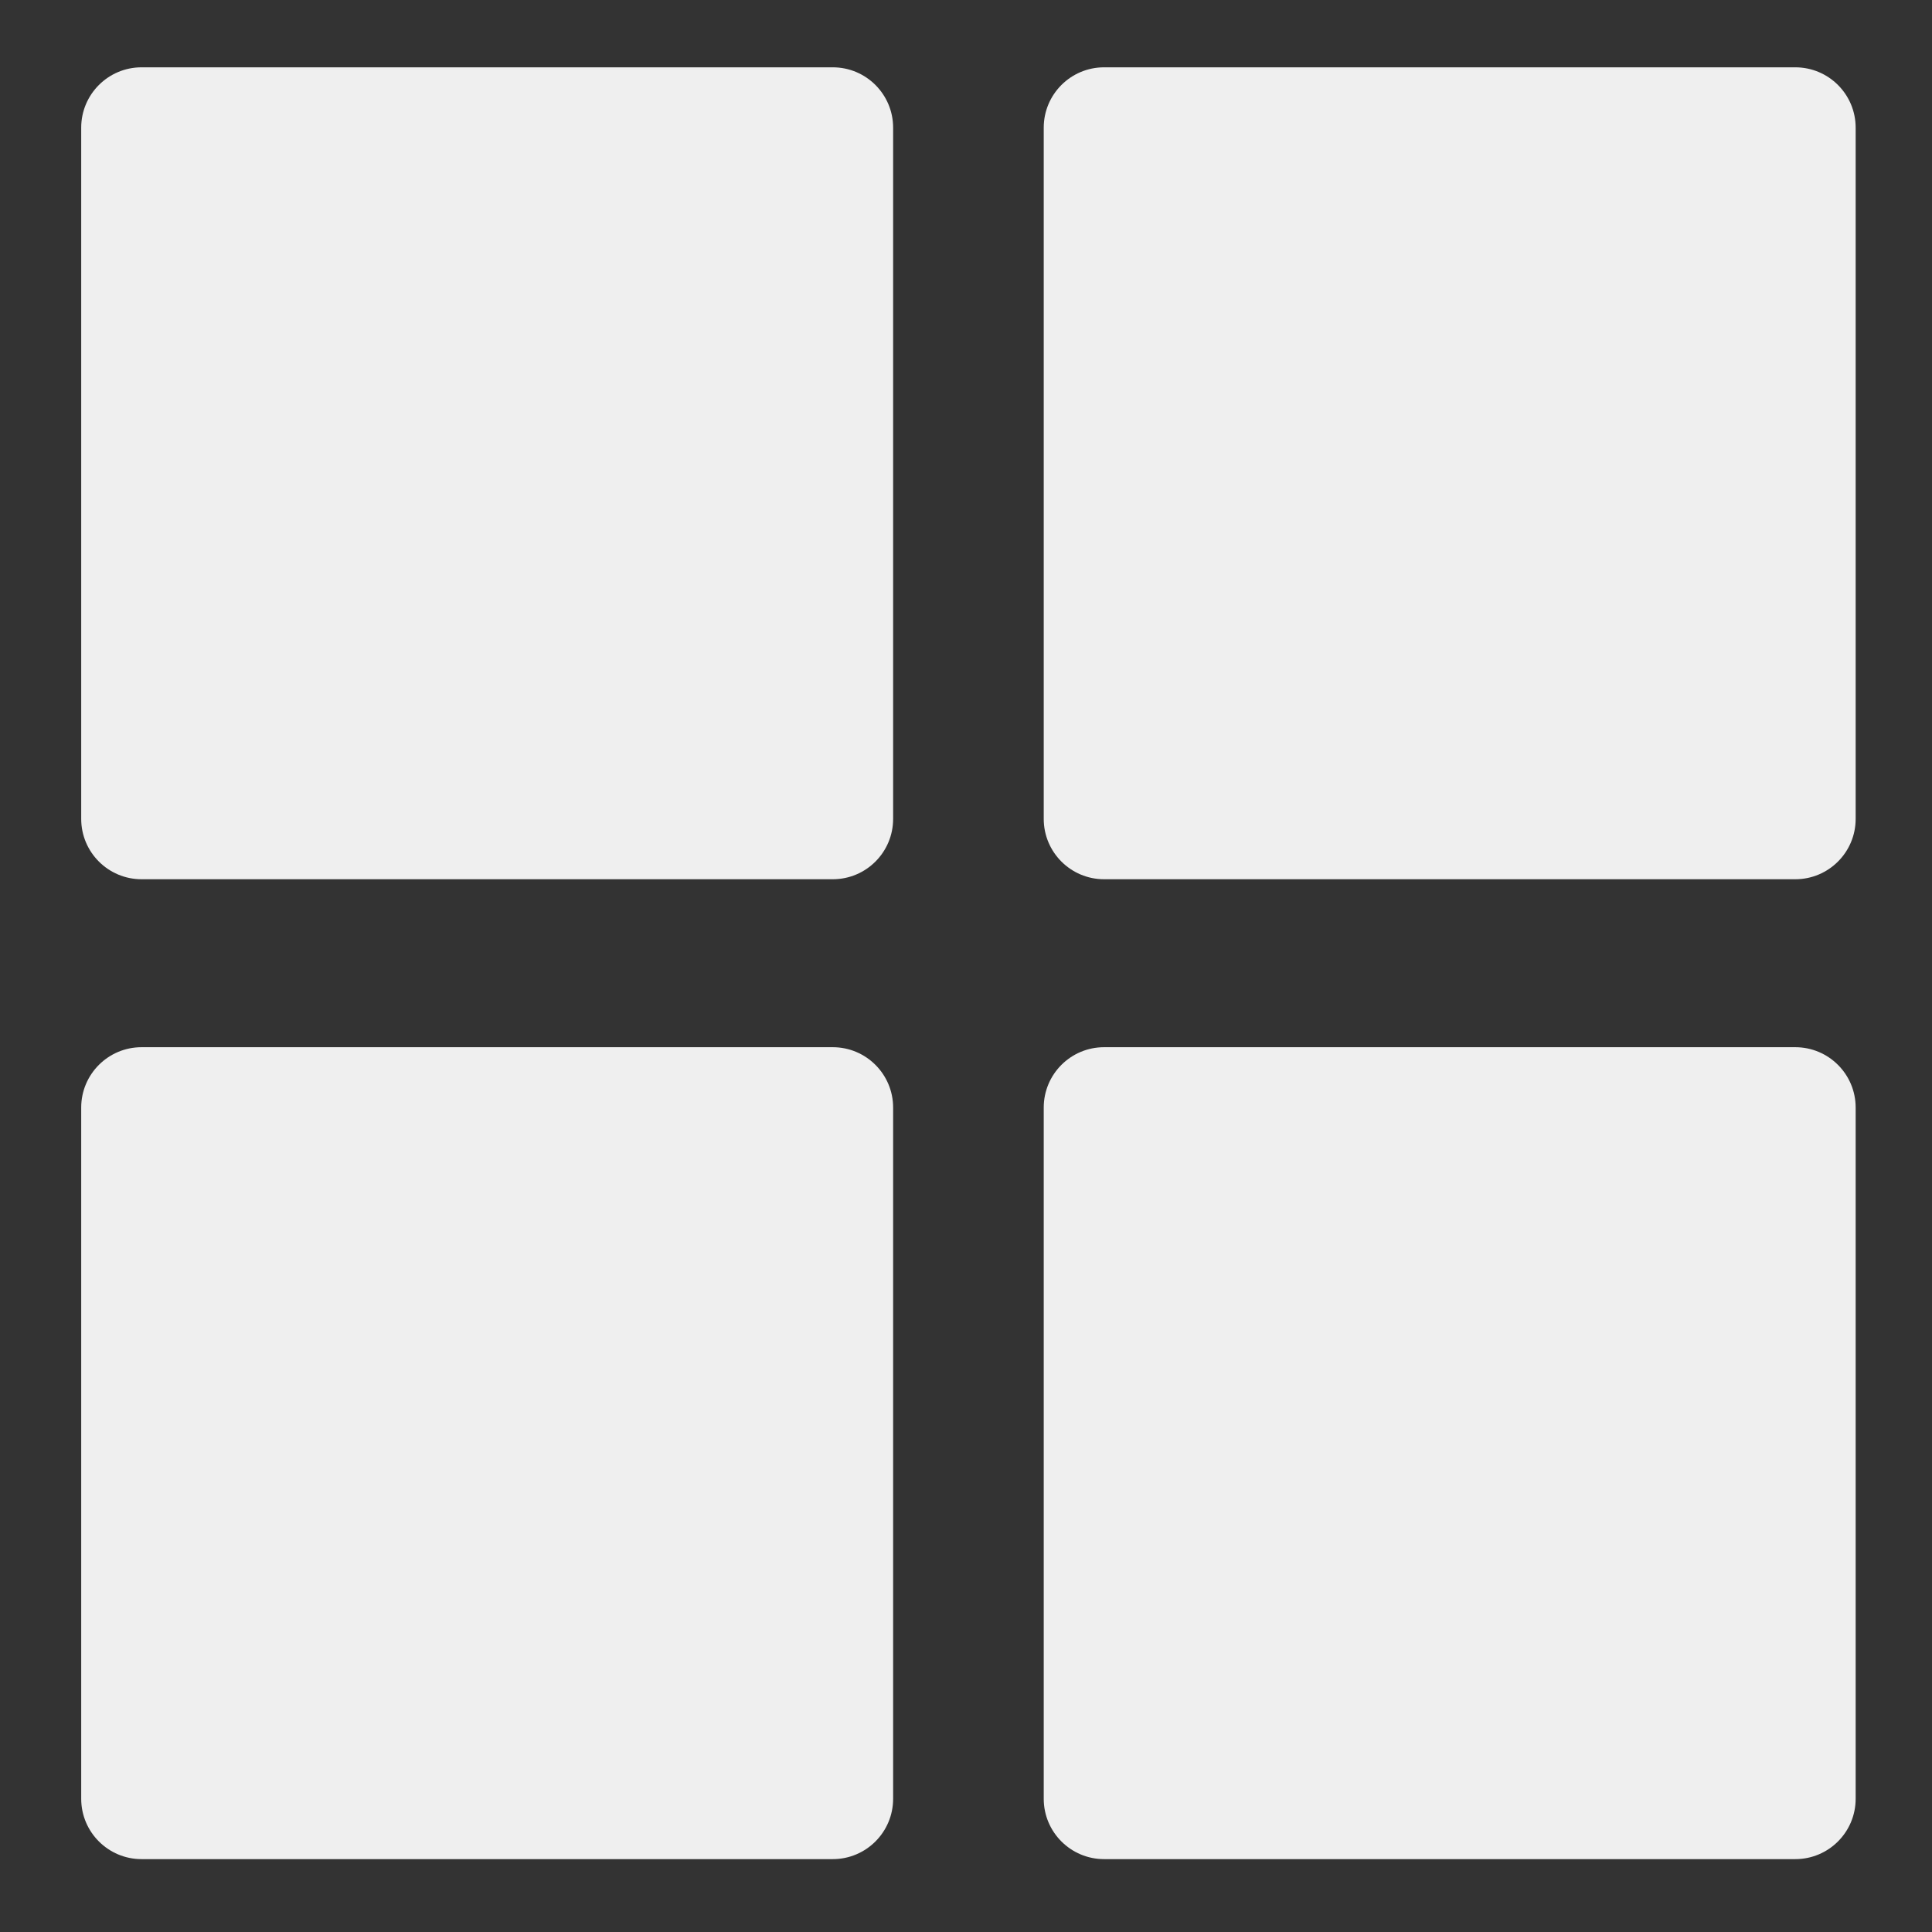 <?xml version="1.0" encoding="UTF-8" standalone="no"?>
<!DOCTYPE svg PUBLIC "-//W3C//DTD SVG 1.1//EN" "http://www.w3.org/Graphics/SVG/1.1/DTD/svg11.dtd">
<svg version="1.1" xmlns="http://www.w3.org/2000/svg" xmlns:xlink="http://www.w3.org/1999/xlink" preserveAspectRatio="xMidYMid meet" viewBox="0 0 640 640" width="640" height="640"><rect x="0" y="0" width="640" height="640" fill="#333333" stroke="none"/><defs><path d="M275.86 22.3C286.91 22.3 295.86 31.25 295.86 42.3C295.86 92.09 295.86 221.47 295.86 271.26C295.86 282.31 286.91 291.26 275.86 291.26C226.07 291.26 96.69 291.26 46.9 291.26C35.85 291.26 26.9 282.31 26.9 271.26C26.9 221.47 26.9 92.09 26.9 42.3C26.9 31.25 35.85 22.3 46.9 22.3C96.69 22.3 226.07 22.3 275.86 22.3Z" id="a2SddYlWN"></path><path d="M594.71 22.3C605.76 22.3 614.71 31.25 614.71 42.3C614.71 92.09 614.71 221.47 614.71 271.26C614.71 282.31 605.76 291.26 594.71 291.26C544.92 291.26 415.54 291.26 365.75 291.26C354.7 291.26 345.75 282.31 345.75 271.26C345.75 221.47 345.75 92.09 345.75 42.3C345.75 31.25 354.7 22.3 365.75 22.3C415.54 22.3 544.92 22.3 594.71 22.3Z" id="a2jxxoVv4o"></path><path d="M275.86 346.9C286.91 346.9 295.86 355.85 295.86 366.9C295.86 416.69 295.86 546.07 295.86 595.86C295.86 606.91 286.91 615.86 275.86 615.86C226.07 615.86 96.69 615.86 46.9 615.86C35.85 615.86 26.9 606.91 26.9 595.86C26.9 546.07 26.9 416.69 26.9 366.9C26.9 355.85 35.85 346.9 46.9 346.9C96.69 346.9 226.07 346.9 275.86 346.9Z" id="d94X07r0Iz"></path><path d="M594.71 346.9C605.76 346.9 614.71 355.85 614.71 366.9C614.71 416.69 614.71 546.07 614.71 595.86C614.71 606.91 605.76 615.86 594.71 615.86C544.92 615.86 415.54 615.86 365.75 615.86C354.7 615.86 345.75 606.91 345.75 595.86C345.75 546.07 345.75 416.69 345.75 366.9C345.75 355.85 354.7 346.9 365.75 346.9C415.54 346.9 544.92 346.9 594.71 346.9Z" id="am7skGpUl"></path></defs><g><g><g><use xlink:href="#a2SddYlWN" opacity="1" fill="#efefef" fill-opacity="1"></use></g><g><use xlink:href="#a2jxxoVv4o" opacity="1" fill="#efefef" fill-opacity="1"></use></g><g><use xlink:href="#d94X07r0Iz" opacity="1" fill="#efefef" fill-opacity="1"></use></g><g><use xlink:href="#am7skGpUl" opacity="1" fill="#efefef" fill-opacity="1"></use></g></g></g></svg>